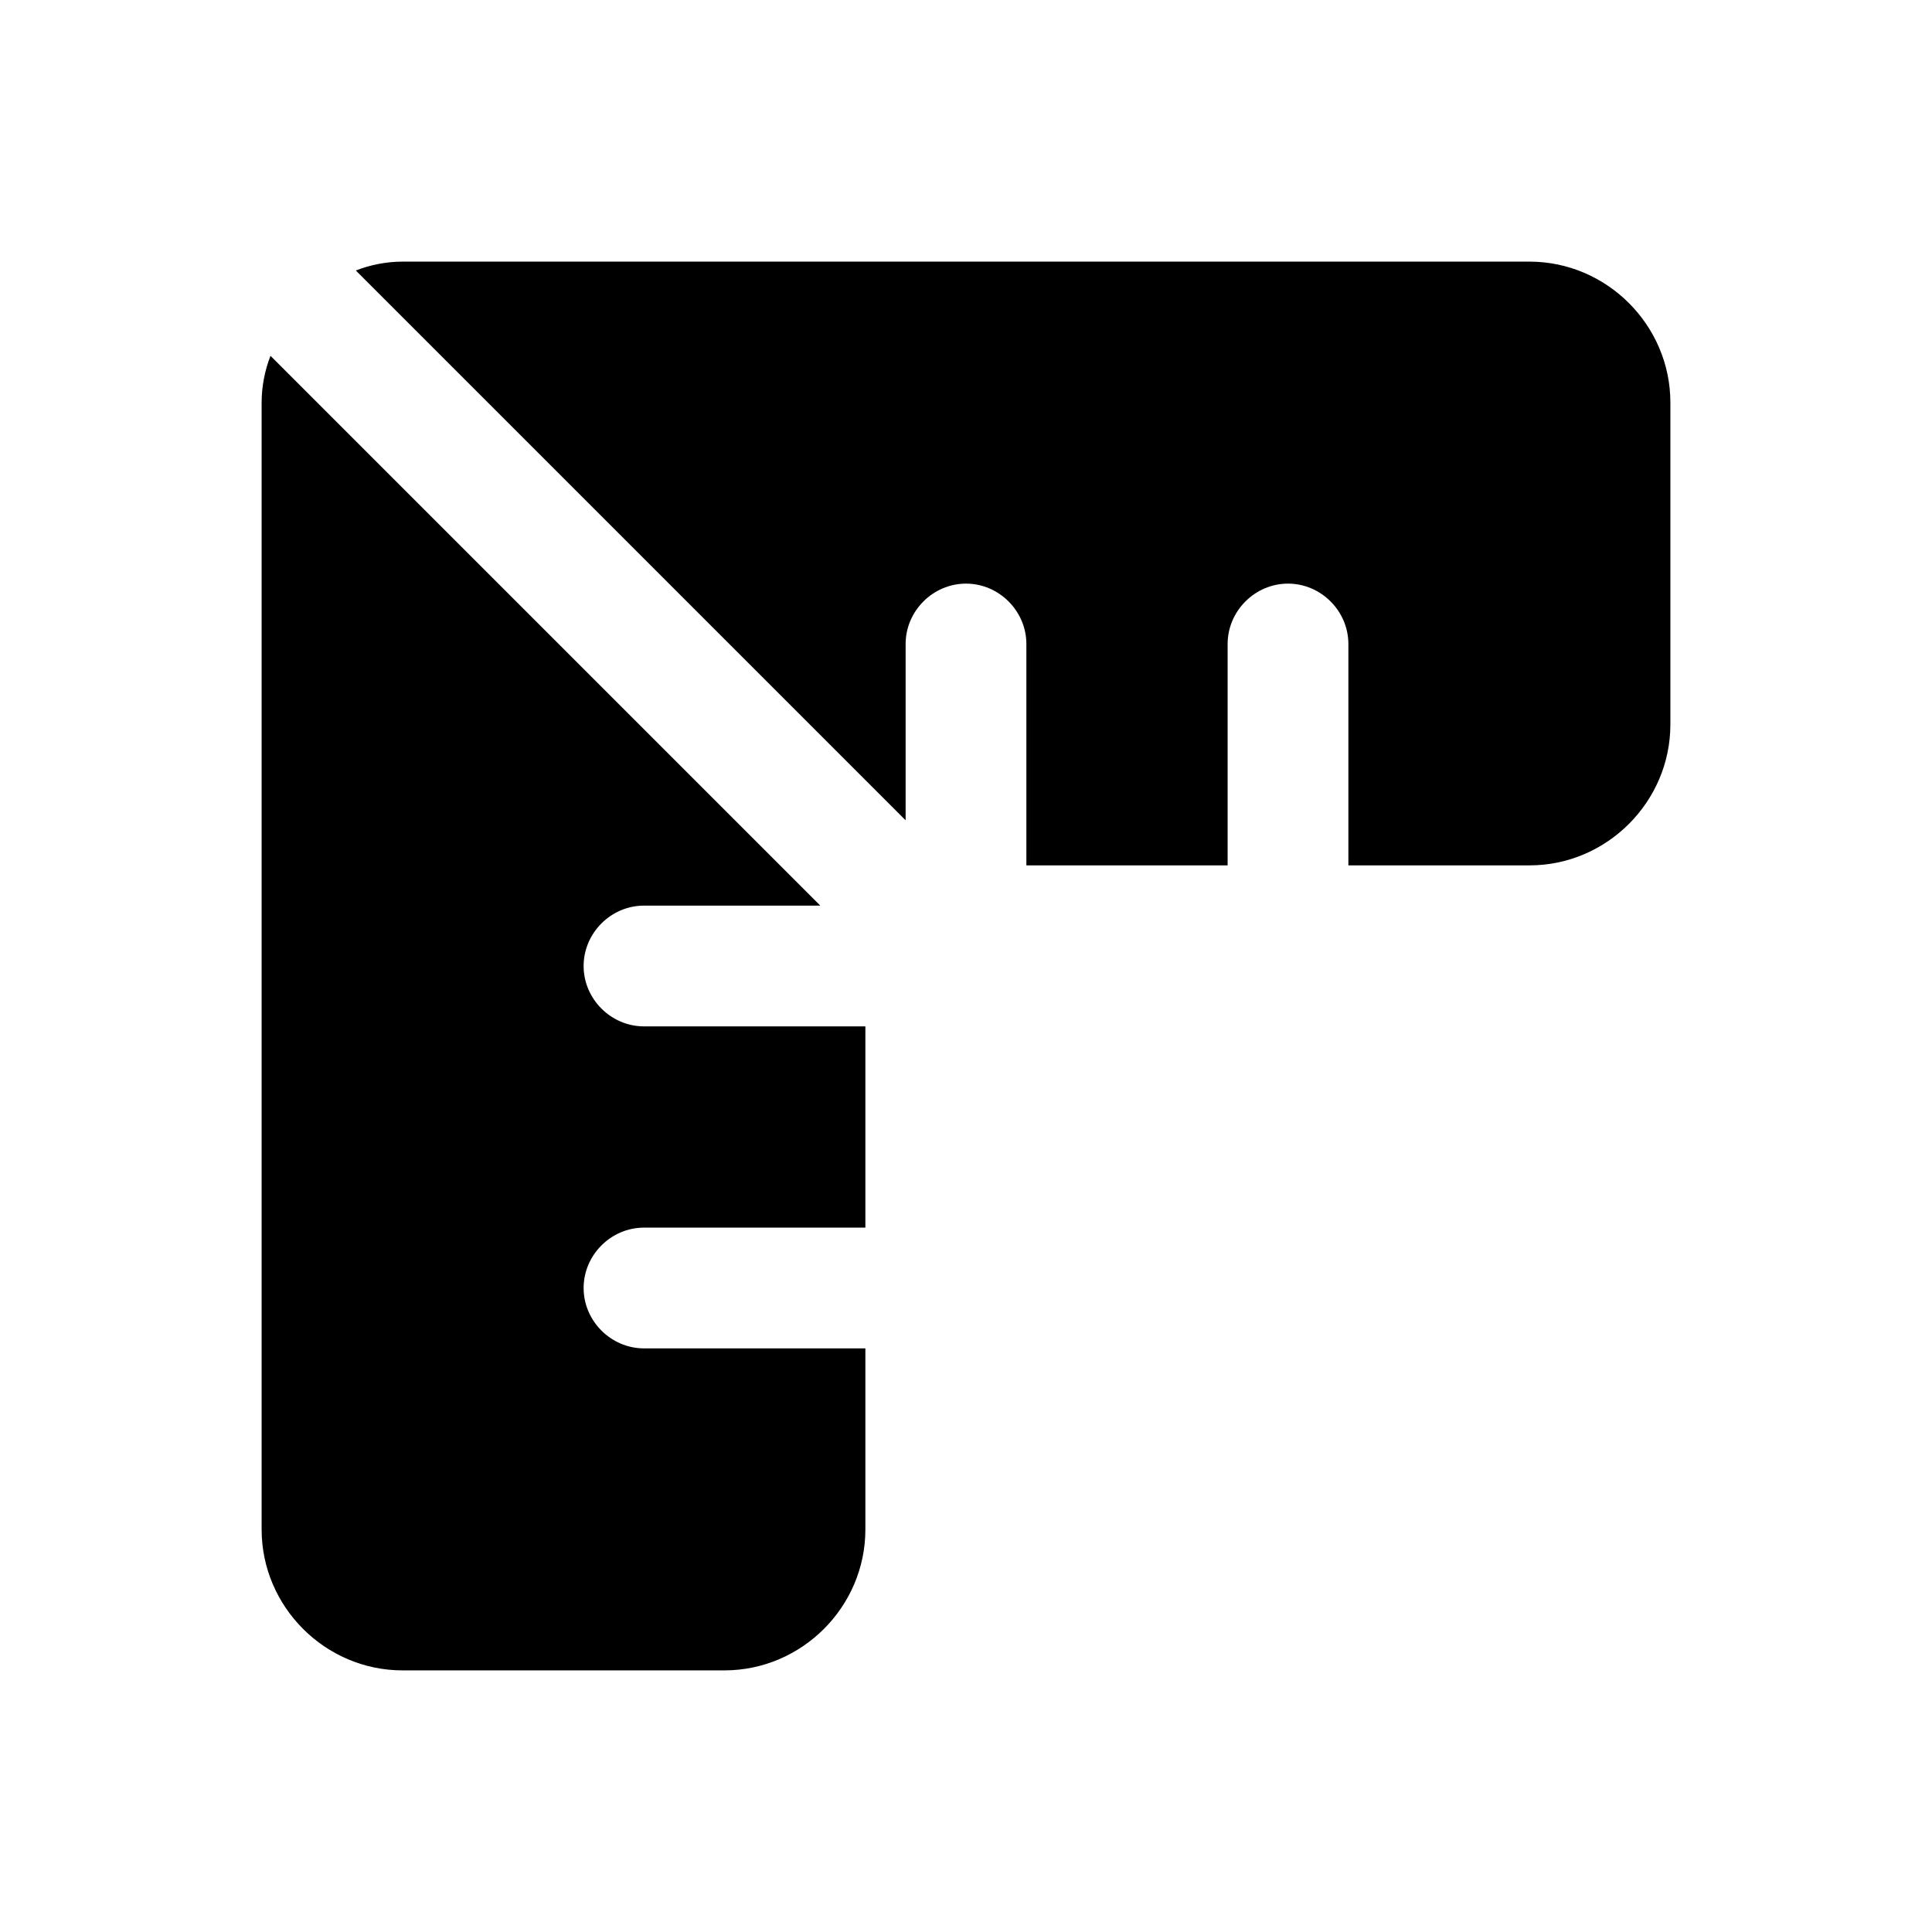 <svg width="24" height="24" viewBox="0 0 24 24" fill="none" xmlns="http://www.w3.org/2000/svg">
<path d="M7.25 16C7.25 16.41 7.59 16.75 8 16.75H10.75V19C10.75 19.96 9.96 20.75 9 20.75H5C4.04 20.75 3.25 19.96 3.25 19V5C3.25 4.8 3.29 4.6 3.36 4.42L10.19 11.25H8C7.59 11.25 7.25 11.59 7.25 12C7.25 12.41 7.59 12.75 8 12.75H10.75V15.25H8C7.59 15.25 7.25 15.59 7.25 16ZM19 3.25H5C4.8 3.25 4.6 3.29 4.42 3.36L11.25 10.19V8C11.25 7.59 11.59 7.25 12 7.25C12.41 7.25 12.75 7.59 12.75 8V10.75H15.25V8C15.25 7.59 15.59 7.25 16 7.25C16.41 7.25 16.75 7.59 16.75 8V10.75H19C19.96 10.75 20.75 9.96 20.75 9V5C20.75 4.04 19.96 3.25 19 3.25Z" fill="black"/>
</svg>
